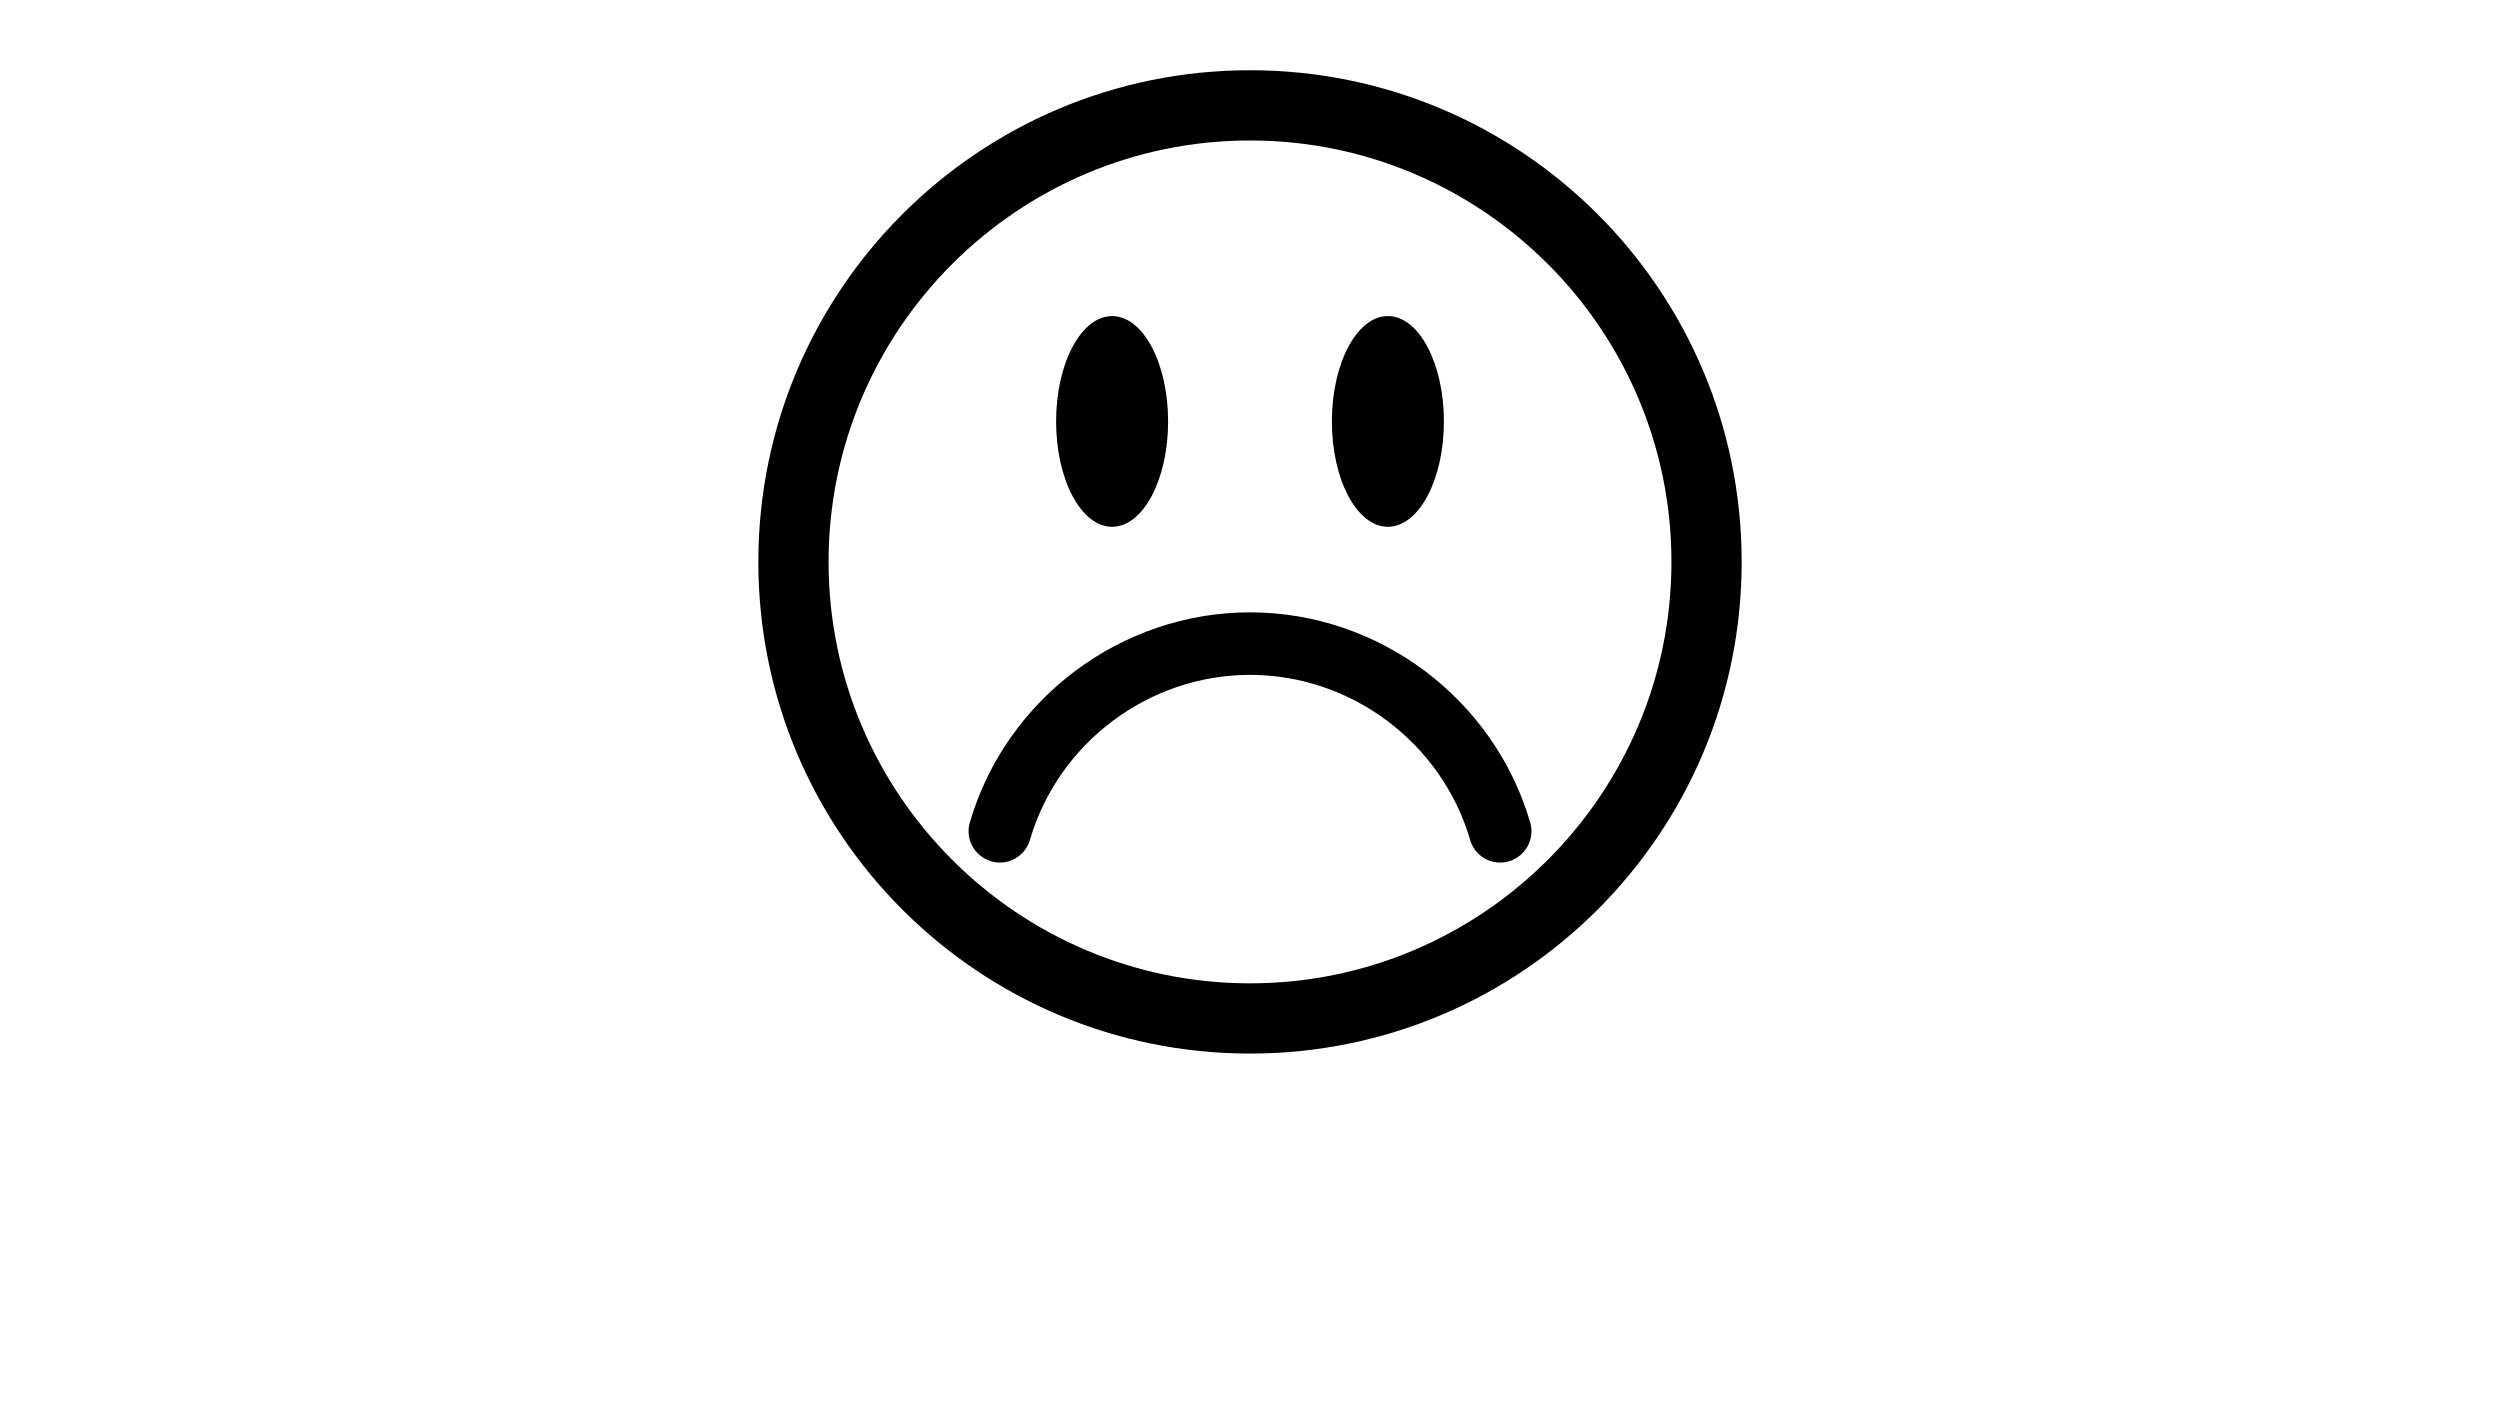 <?xml version="1.0" encoding="utf-8"?>
<!-- Generator: Adobe Illustrator 16.0.0, SVG Export Plug-In . SVG Version: 6.00 Build 0)  -->
<!DOCTYPE svg PUBLIC "-//W3C//DTD SVG 1.1//EN" "http://www.w3.org/Graphics/SVG/1.1/DTD/svg11.dtd">
<svg version="1.1" id="Layer_1" xmlns="http://www.w3.org/2000/svg" xmlns:xlink="http://www.w3.org/1999/xlink" x="0px" y="0px"
	 width="595.279px" height="334.49px" viewBox="0 0 595.279 334.49" enable-background="new 0 0 595.279 334.49"
	 xml:space="preserve">
<path d="M-398.36,33.449c55.335,0,100.347,45.012,100.347,100.347c0,55.335-45.012,100.348-100.347,100.348
	c-55.334,0-100.347-45.013-100.347-100.348C-498.707,78.461-453.694,33.449-398.36,33.449 M-398.36,16.725
	c-64.66,0-117.071,52.411-117.071,117.071c0,64.66,52.411,117.072,117.071,117.072c64.661,0,117.071-52.412,117.071-117.072
	C-281.289,69.135-333.699,16.725-398.36,16.725L-398.36,16.725z M-431.194,75.26c-7.372,0-13.336,11.237-13.336,25.087
	c0,13.866,5.965,25.086,13.336,25.086c7.372,0,13.337-11.22,13.337-25.086C-417.857,86.497-423.822,75.26-431.194,75.26z
	 M-365.527,75.26c-7.371,0-13.336,11.237-13.336,25.087c0,13.866,5.965,25.086,13.336,25.086s13.337-11.22,13.337-25.086
	C-352.19,86.497-358.154,75.26-365.527,75.26z M-331.637,155.349c1.149-3.941-1.119-8.072-5.075-9.235
	c-3.941-1.178-8.071,1.135-9.235,5.062c-6.747,23.151-28.299,39.323-52.412,39.323c-24.112,0-45.665-16.172-52.419-39.323
	c-1.15-3.927-5.236-6.239-9.235-5.062c-3.948,1.164-6.209,5.294-5.061,9.235c8.596,29.464,36.031,50.041,66.715,50.041
	C-367.675,205.39-340.247,184.812-331.637,155.349z"/>
<path d="M297.64,33.449c55.335,0,100.347,45.012,100.347,100.347c0,55.335-45.012,100.348-100.347,100.348
	c-55.334,0-100.347-45.013-100.347-100.348C197.293,78.461,242.306,33.449,297.64,33.449 M297.64,16.725
	c-64.66,0-117.071,52.411-117.071,117.071c0,64.66,52.411,117.072,117.071,117.072c64.661,0,117.071-52.412,117.071-117.072
	C414.711,69.135,362.301,16.725,297.64,16.725L297.64,16.725z M264.806,75.26c-7.372,0-13.336,11.237-13.336,25.087
	c0,13.866,5.966,25.086,13.336,25.086c7.372,0,13.337-11.22,13.337-25.086C278.143,86.497,272.178,75.26,264.806,75.26z
	 M330.473,75.26c-7.371,0-13.336,11.237-13.336,25.087c0,13.866,5.965,25.086,13.336,25.086s13.337-11.22,13.337-25.086
	C343.81,86.497,337.846,75.26,330.473,75.26z M230.925,195.847c-1.149,3.941,1.119,8.071,5.075,9.235
	c3.941,1.178,8.071-1.135,9.235-5.062c6.747-23.151,28.299-39.324,52.411-39.324s45.665,16.172,52.42,39.324
	c1.149,3.927,5.235,6.239,9.234,5.062c3.948-1.164,6.21-5.294,5.062-9.235c-8.596-29.464-36.03-50.042-66.716-50.042
	C266.962,145.805,239.534,166.382,230.925,195.847z"/>
</svg>
